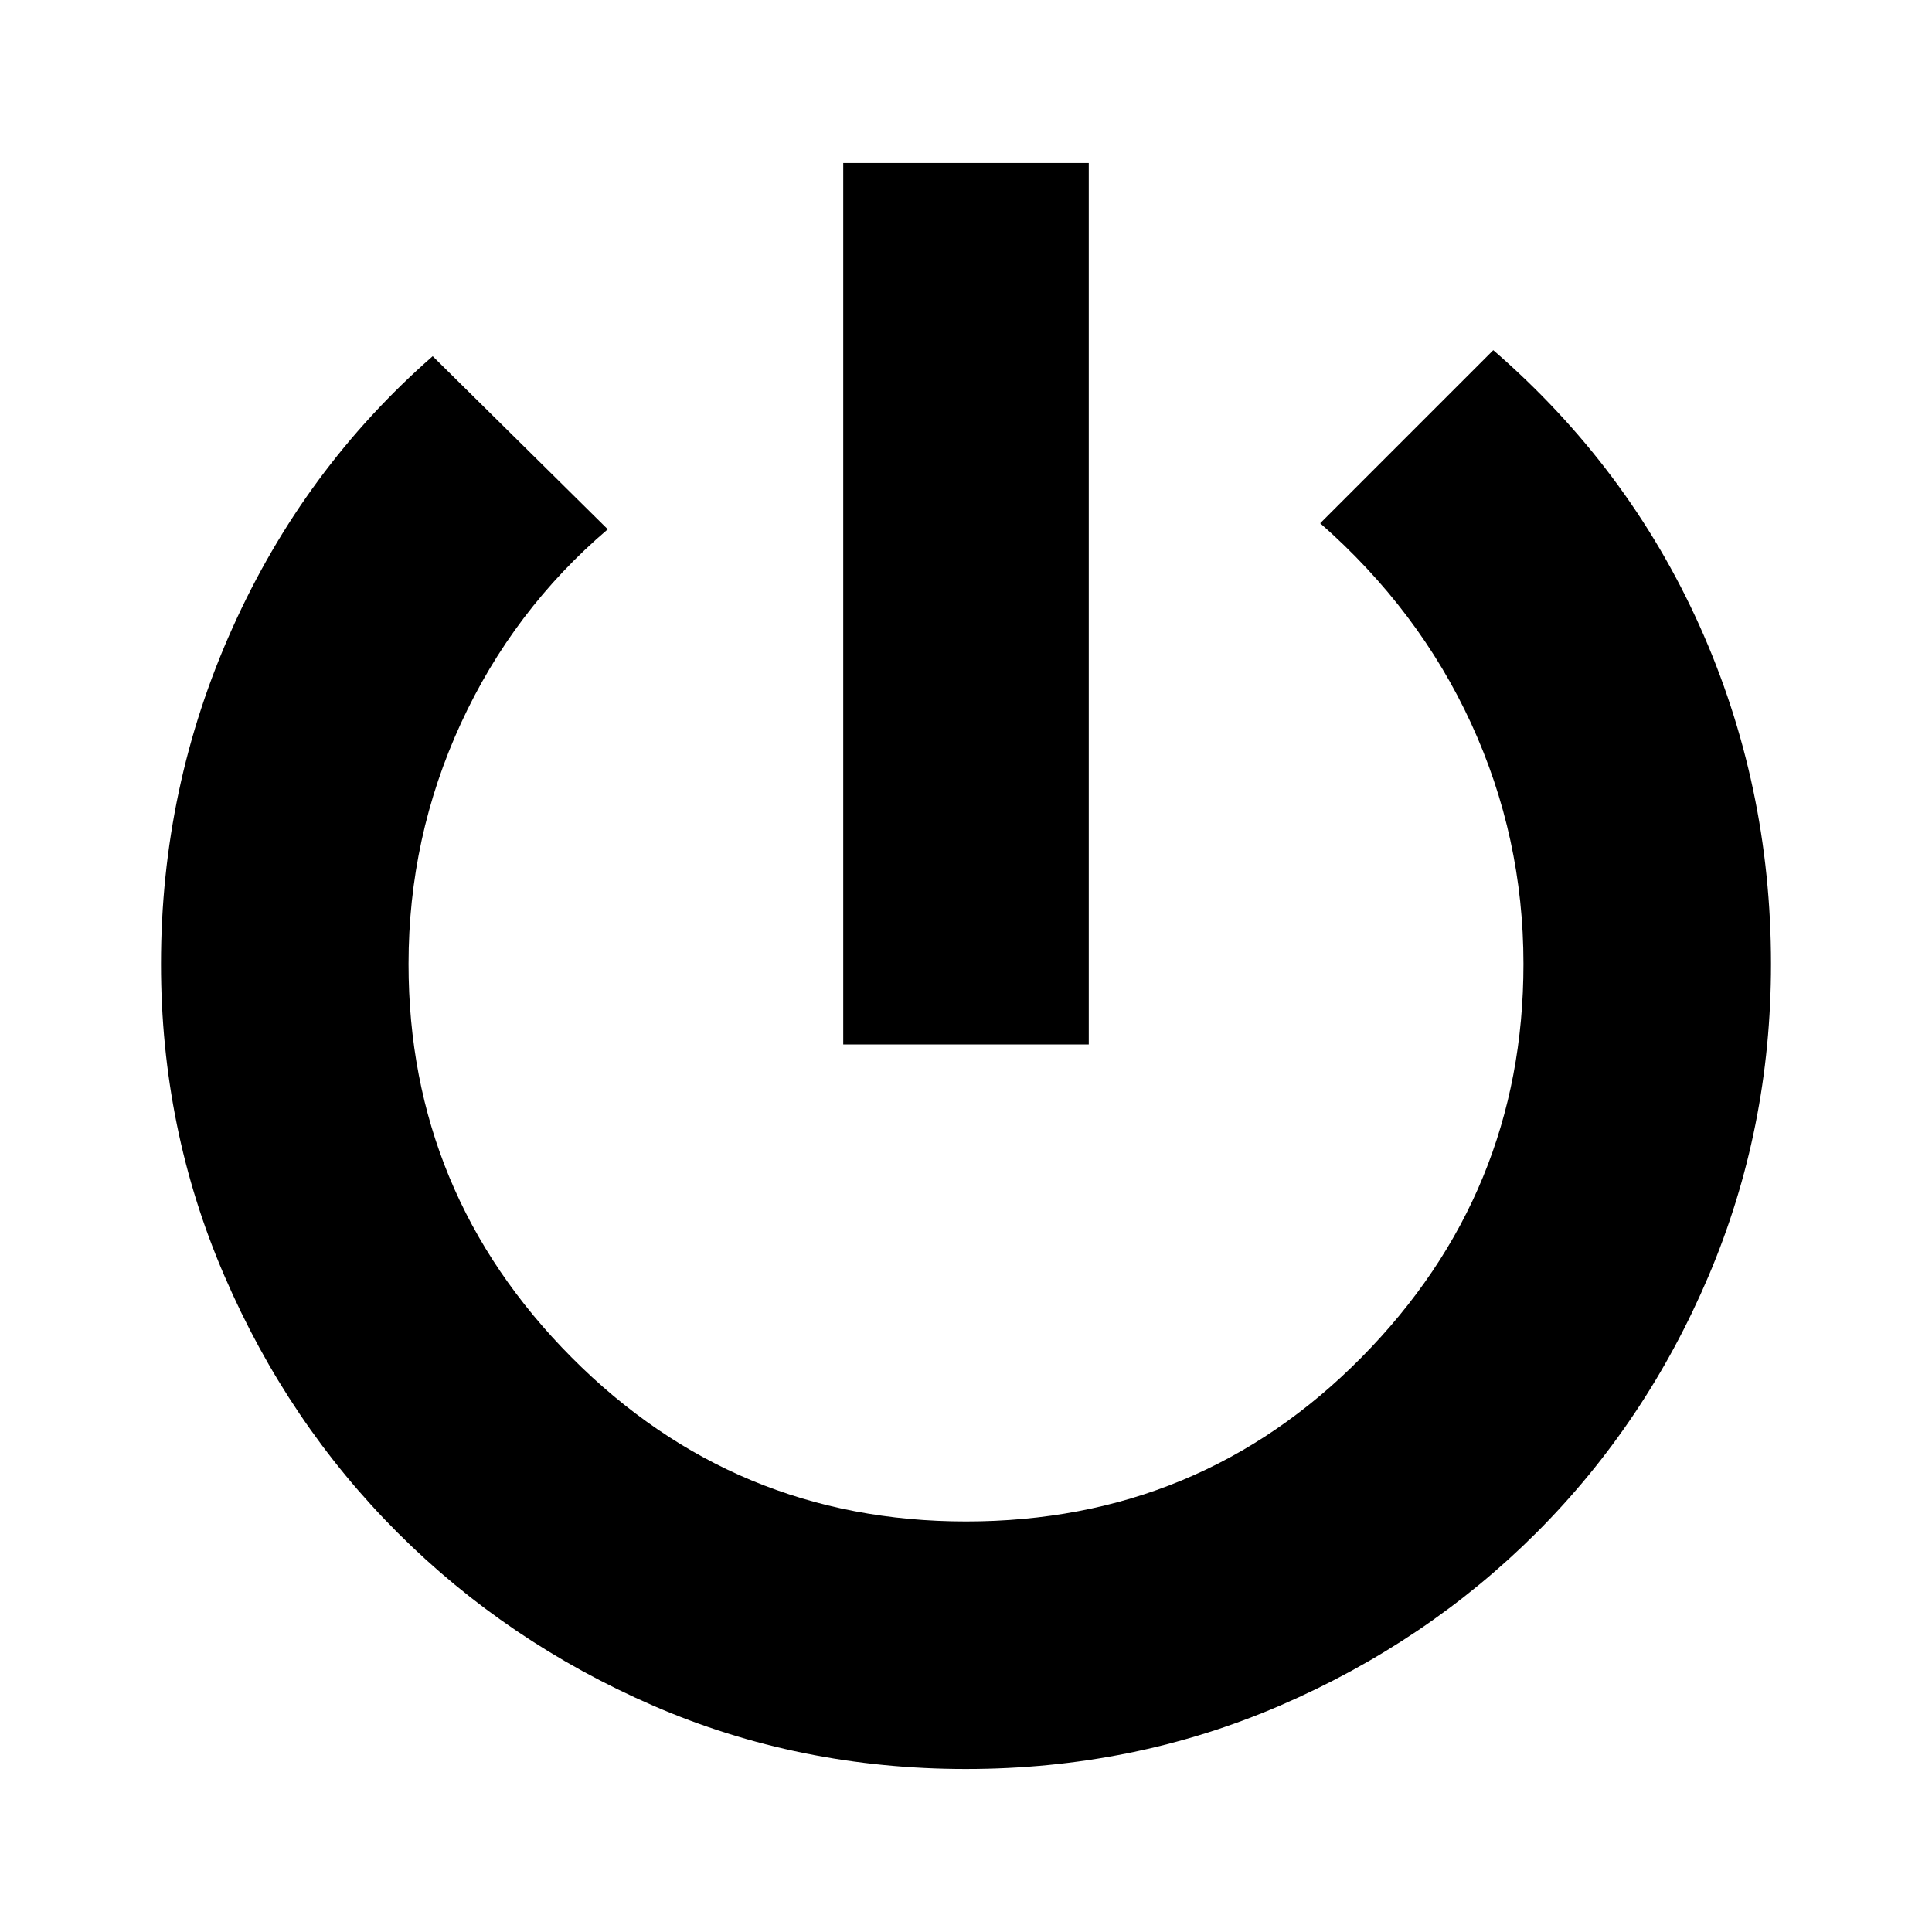 <svg xmlns="http://www.w3.org/2000/svg" height="24" width="24"><path d="M10.475 12.975V2.025h3.05v10.95Zm1.525 9q-2.075 0-3.887-.787-1.813-.788-3.175-2.15-1.363-1.363-2.15-3.188Q2 14.025 2 11.975q0-2.2.888-4.175.887-1.975 2.487-3.375l2.175 2.15q-1.175 1-1.825 2.412-.65 1.413-.65 2.988 0 2.85 2.025 4.887Q9.125 18.9 12 18.9q2.9 0 4.913-2.038 2.012-2.037 2.012-4.887 0-1.575-.65-2.988-.65-1.412-1.875-2.487l2.15-2.15q1.675 1.45 2.563 3.425.887 1.975.887 4.2 0 2.05-.775 3.875-.775 1.825-2.137 3.188-1.363 1.362-3.188 2.15-1.825.787-3.9.787Z"/></svg>